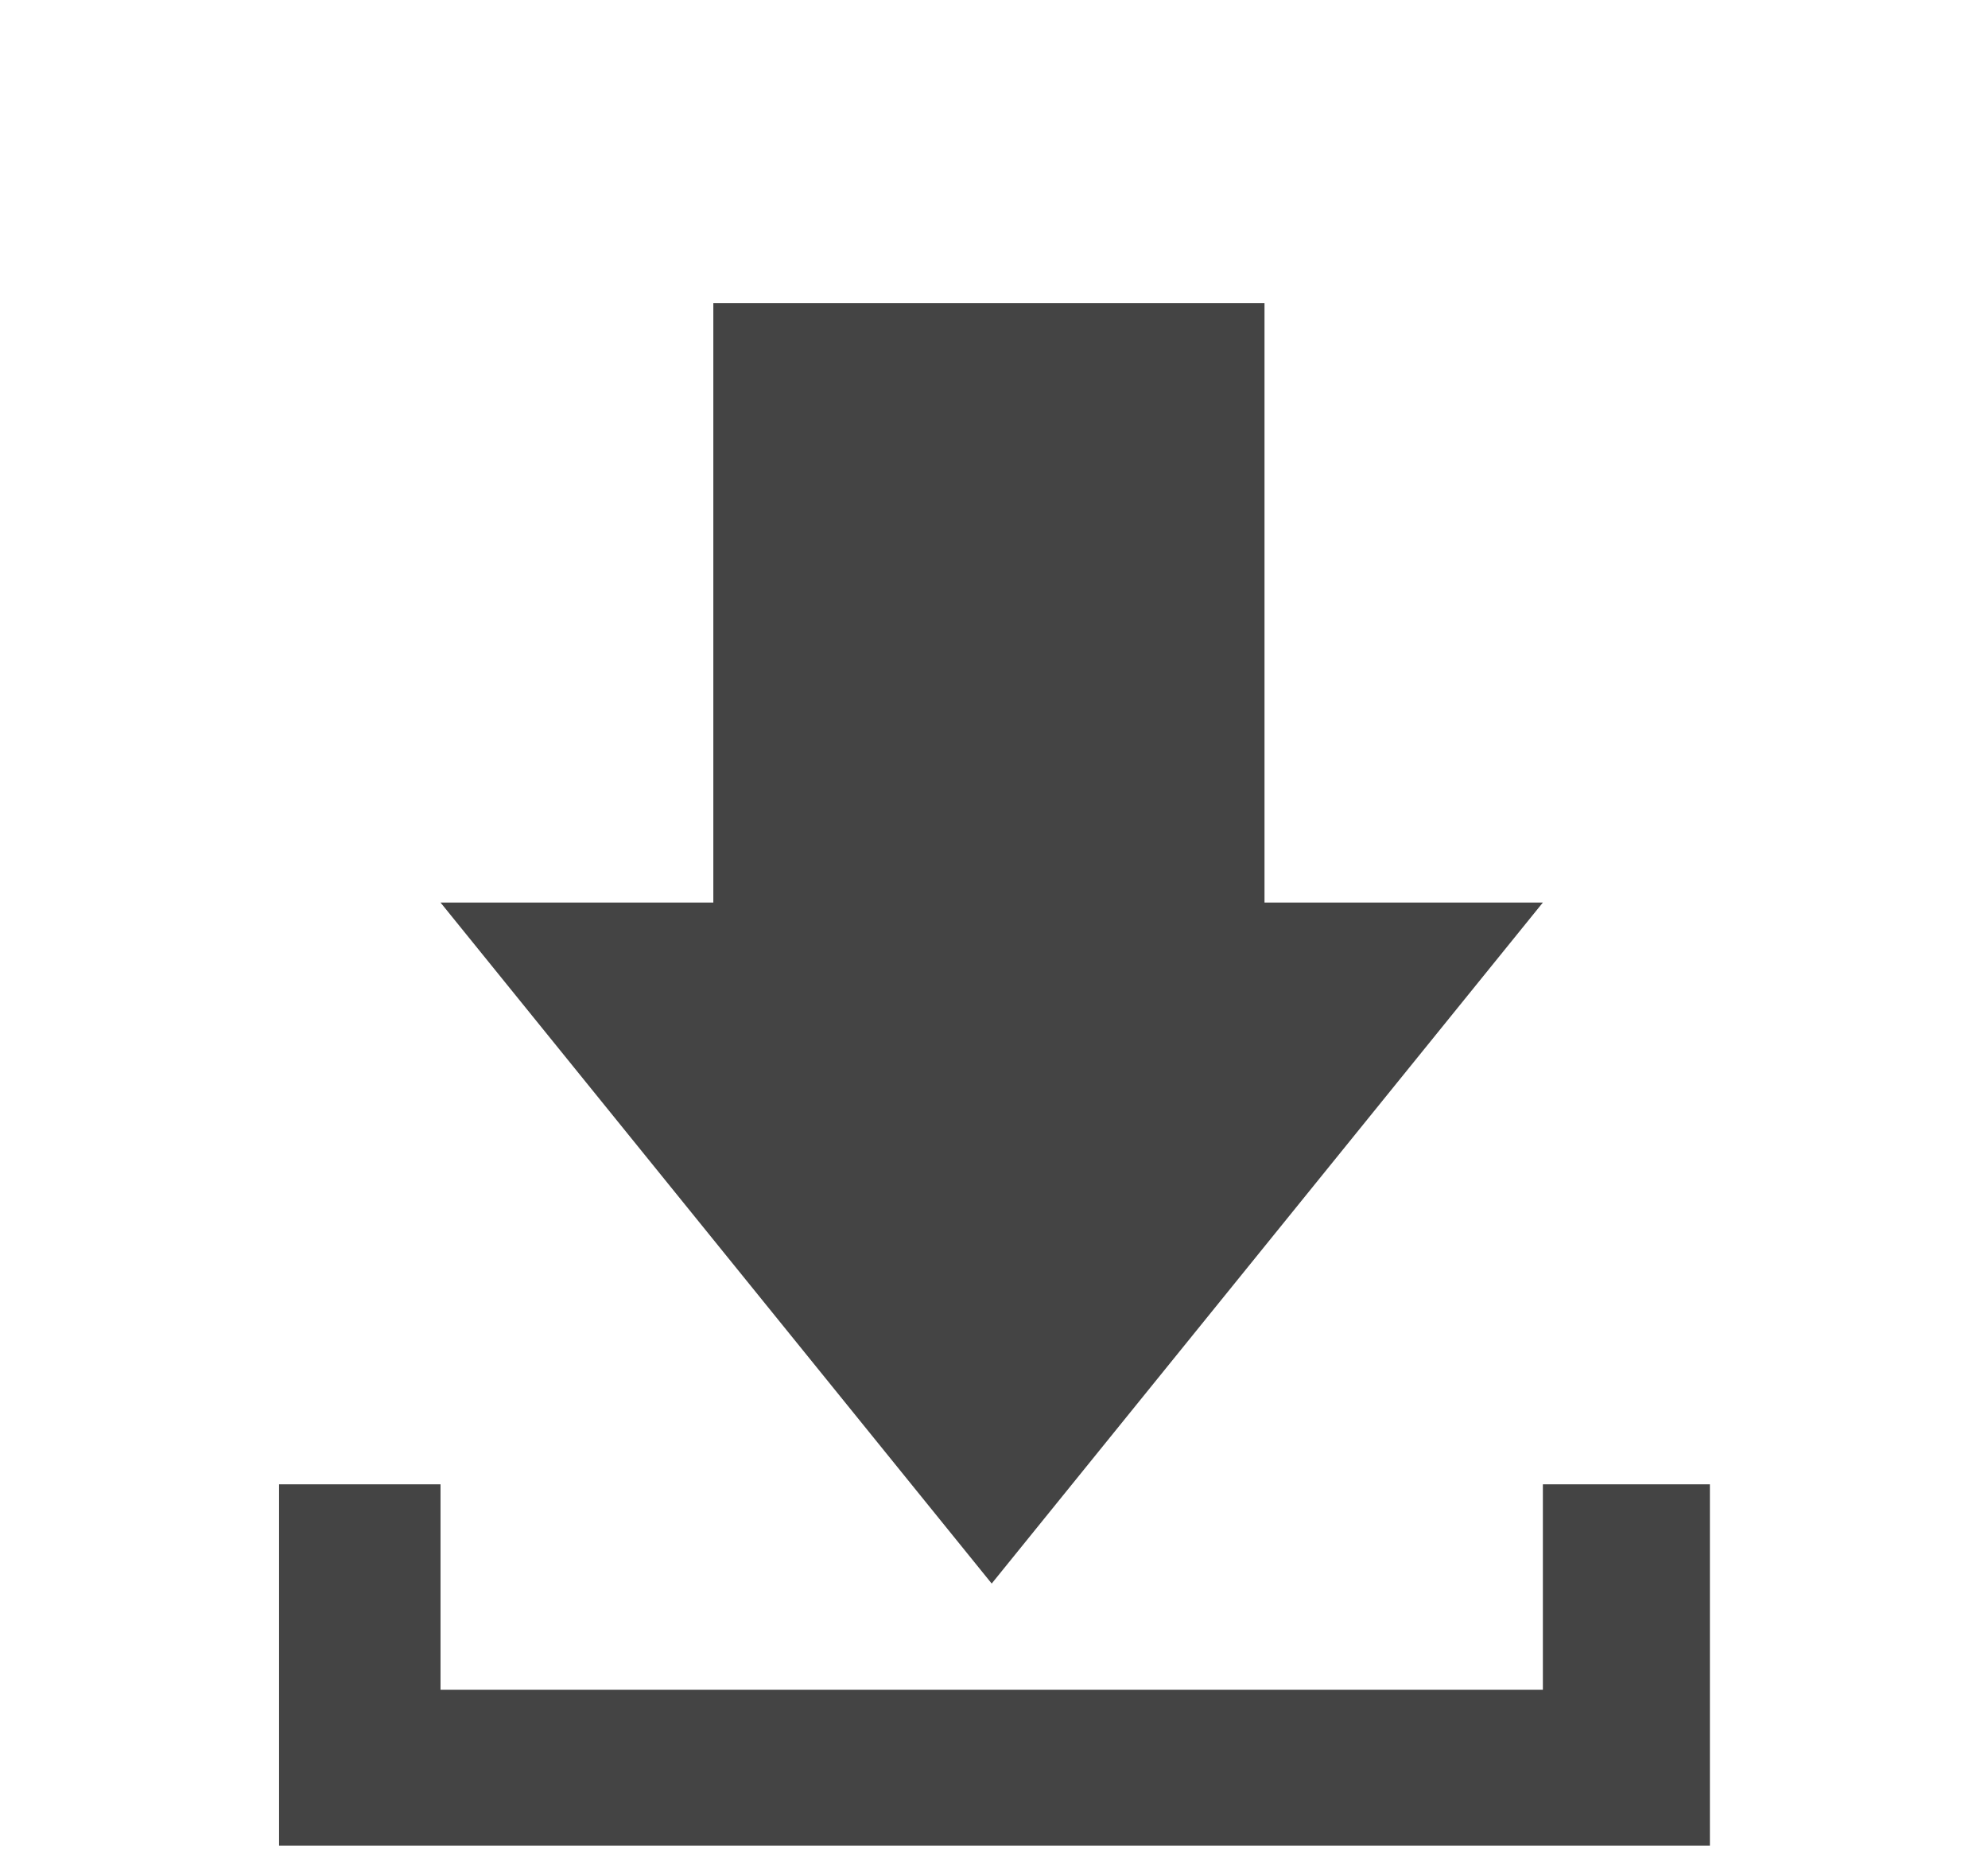 <?xml version="1.0" encoding="UTF-8" standalone="no"?>
<!-- Created with Inkscape (http://www.inkscape.org/) -->

<svg
   xmlns:dc="http://purl.org/dc/elements/1.1/"
   xmlns:cc="http://creativecommons.org/ns#"
   xmlns:rdf="http://www.w3.org/1999/02/22-rdf-syntax-ns#"
   xmlns:svg="http://www.w3.org/2000/svg"
   xmlns="http://www.w3.org/2000/svg"
   xmlns:sodipodi="http://sodipodi.sourceforge.net/DTD/sodipodi-0.dtd"
   xmlns:inkscape="http://www.inkscape.org/namespaces/inkscape"
   width="281.346"
   height="263.446"
   id="svg3051"
   version="1.1"
   inkscape:version="0.48.1 "
   sodipodi:docname="dl-icon-small.svg"
   inkscape:export-filename="C:\Users\suermeli\Desktop\website\servicetech\draft\icons\dl-icon-small.png"
   inkscape:export-xdpi="6"
   inkscape:export-ydpi="6">
  <defs
     id="defs3053">
    <filter
       id="filter6735"
       inkscape:label="Drop shadow"
       width="1.5"
       height="1.5"
       x="-0.25"
       y="-0.25"
       color-interpolation-filters="sRGB">
      <feGaussianBlur
         id="feGaussianBlur6737"
         in="SourceAlpha"
         stdDeviation="7.8"
         result="blur" />
      <feColorMatrix
         id="feColorMatrix6739"
         result="bluralpha"
         type="matrix"
         values="1 0 0 0 0 0 1 0 0 0 0 0 1 0 0 0 0 0 0.5 0 " />
      <feOffset
         id="feOffset6741"
         in="bluralpha"
         dx="0"
         dy="9.6"
         result="offsetBlur" />
      <feMerge
         id="feMerge6743">
        <feMergeNode
           id="feMergeNode6745"
           in="offsetBlur" />
        <feMergeNode
           id="feMergeNode6747"
           in="SourceGraphic" />
      </feMerge>
    </filter>
    <filter
       id="filter6749"
       inkscape:label="Drop shadow"
       width="1.5"
       height="1.5"
       x="-0.25"
       y="-0.25"
       color-interpolation-filters="sRGB">
      <feGaussianBlur
         id="feGaussianBlur6751"
         in="SourceAlpha"
         stdDeviation="7.8"
         result="blur" />
      <feColorMatrix
         id="feColorMatrix6753"
         result="bluralpha"
         type="matrix"
         values="1 0 0 0 0 0 1 0 0 0 0 0 1 0 0 0 0 0 0.5 0 " />
      <feOffset
         id="feOffset6755"
         in="bluralpha"
         dx="0"
         dy="9.6"
         result="offsetBlur" />
      <feMerge
         id="feMerge6757">
        <feMergeNode
           id="feMergeNode6759"
           in="offsetBlur" />
        <feMergeNode
           id="feMergeNode6761"
           in="SourceGraphic" />
      </feMerge>
    </filter>
  </defs>
  <sodipodi:namedview
     id="base"
     pagecolor="#ffffff"
     bordercolor="#666666"
     borderopacity="1.0"
     inkscape:pageopacity="0.0"
     inkscape:pageshadow="2"
     inkscape:zoom="0.4408581"
     inkscape:cx="558.85651"
     inkscape:cy="-181.13786"
     inkscape:document-units="px"
     inkscape:current-layer="layer1"
     showgrid="false"
     inkscape:window-width="1920"
     inkscape:window-height="1148"
     inkscape:window-x="1272"
     inkscape:window-y="152"
     inkscape:window-maximized="1"
     fit-margin-top="0"
     fit-margin-left="0"
     fit-margin-right="0"
     fit-margin-bottom="0" />
  <g
     inkscape:label="Ebene 1"
     inkscape:groupmode="layer"
     id="layer1"
     transform="translate(-209.327,-400.639)">
    <g
       id="g3030"
       transform="matrix(0.78,0,0,0.78,149.385,129.007)"
       style="fill:#444444;fill-opacity:1">
      <path
         inkscape:export-ydpi="13"
         inkscape:export-xdpi="13"
         sodipodi:nodetypes="cccccccc"
         inkscape:connector-curvature="0"
         id="path4505"
         d="m 206.273,393.639 0,108.723 -49.497,0 100.005,123.535 100.005,-123.535 -50.508,0 0,-108.723 z"
         style="fill:#444444;fill-opacity:1;fill-rule:evenodd;stroke:none;filter:url(#filter6735)" />
      <path
         sodipodi:nodetypes="ccccccccccc"
         inkscape:connector-curvature="0"
         id="rect6733"
         d="m 156.776,645.167 200.01,0 0,-37.272 30.305,0 0,65.557 -30.305,0 -200.01,0 -29.294,0 0,-65.557 29.294,0 z"
         style="fill:#444444;fill-opacity:1;fill-rule:evenodd;stroke:none;filter:url(#filter6749)" />
    </g>
  </g>
</svg>

